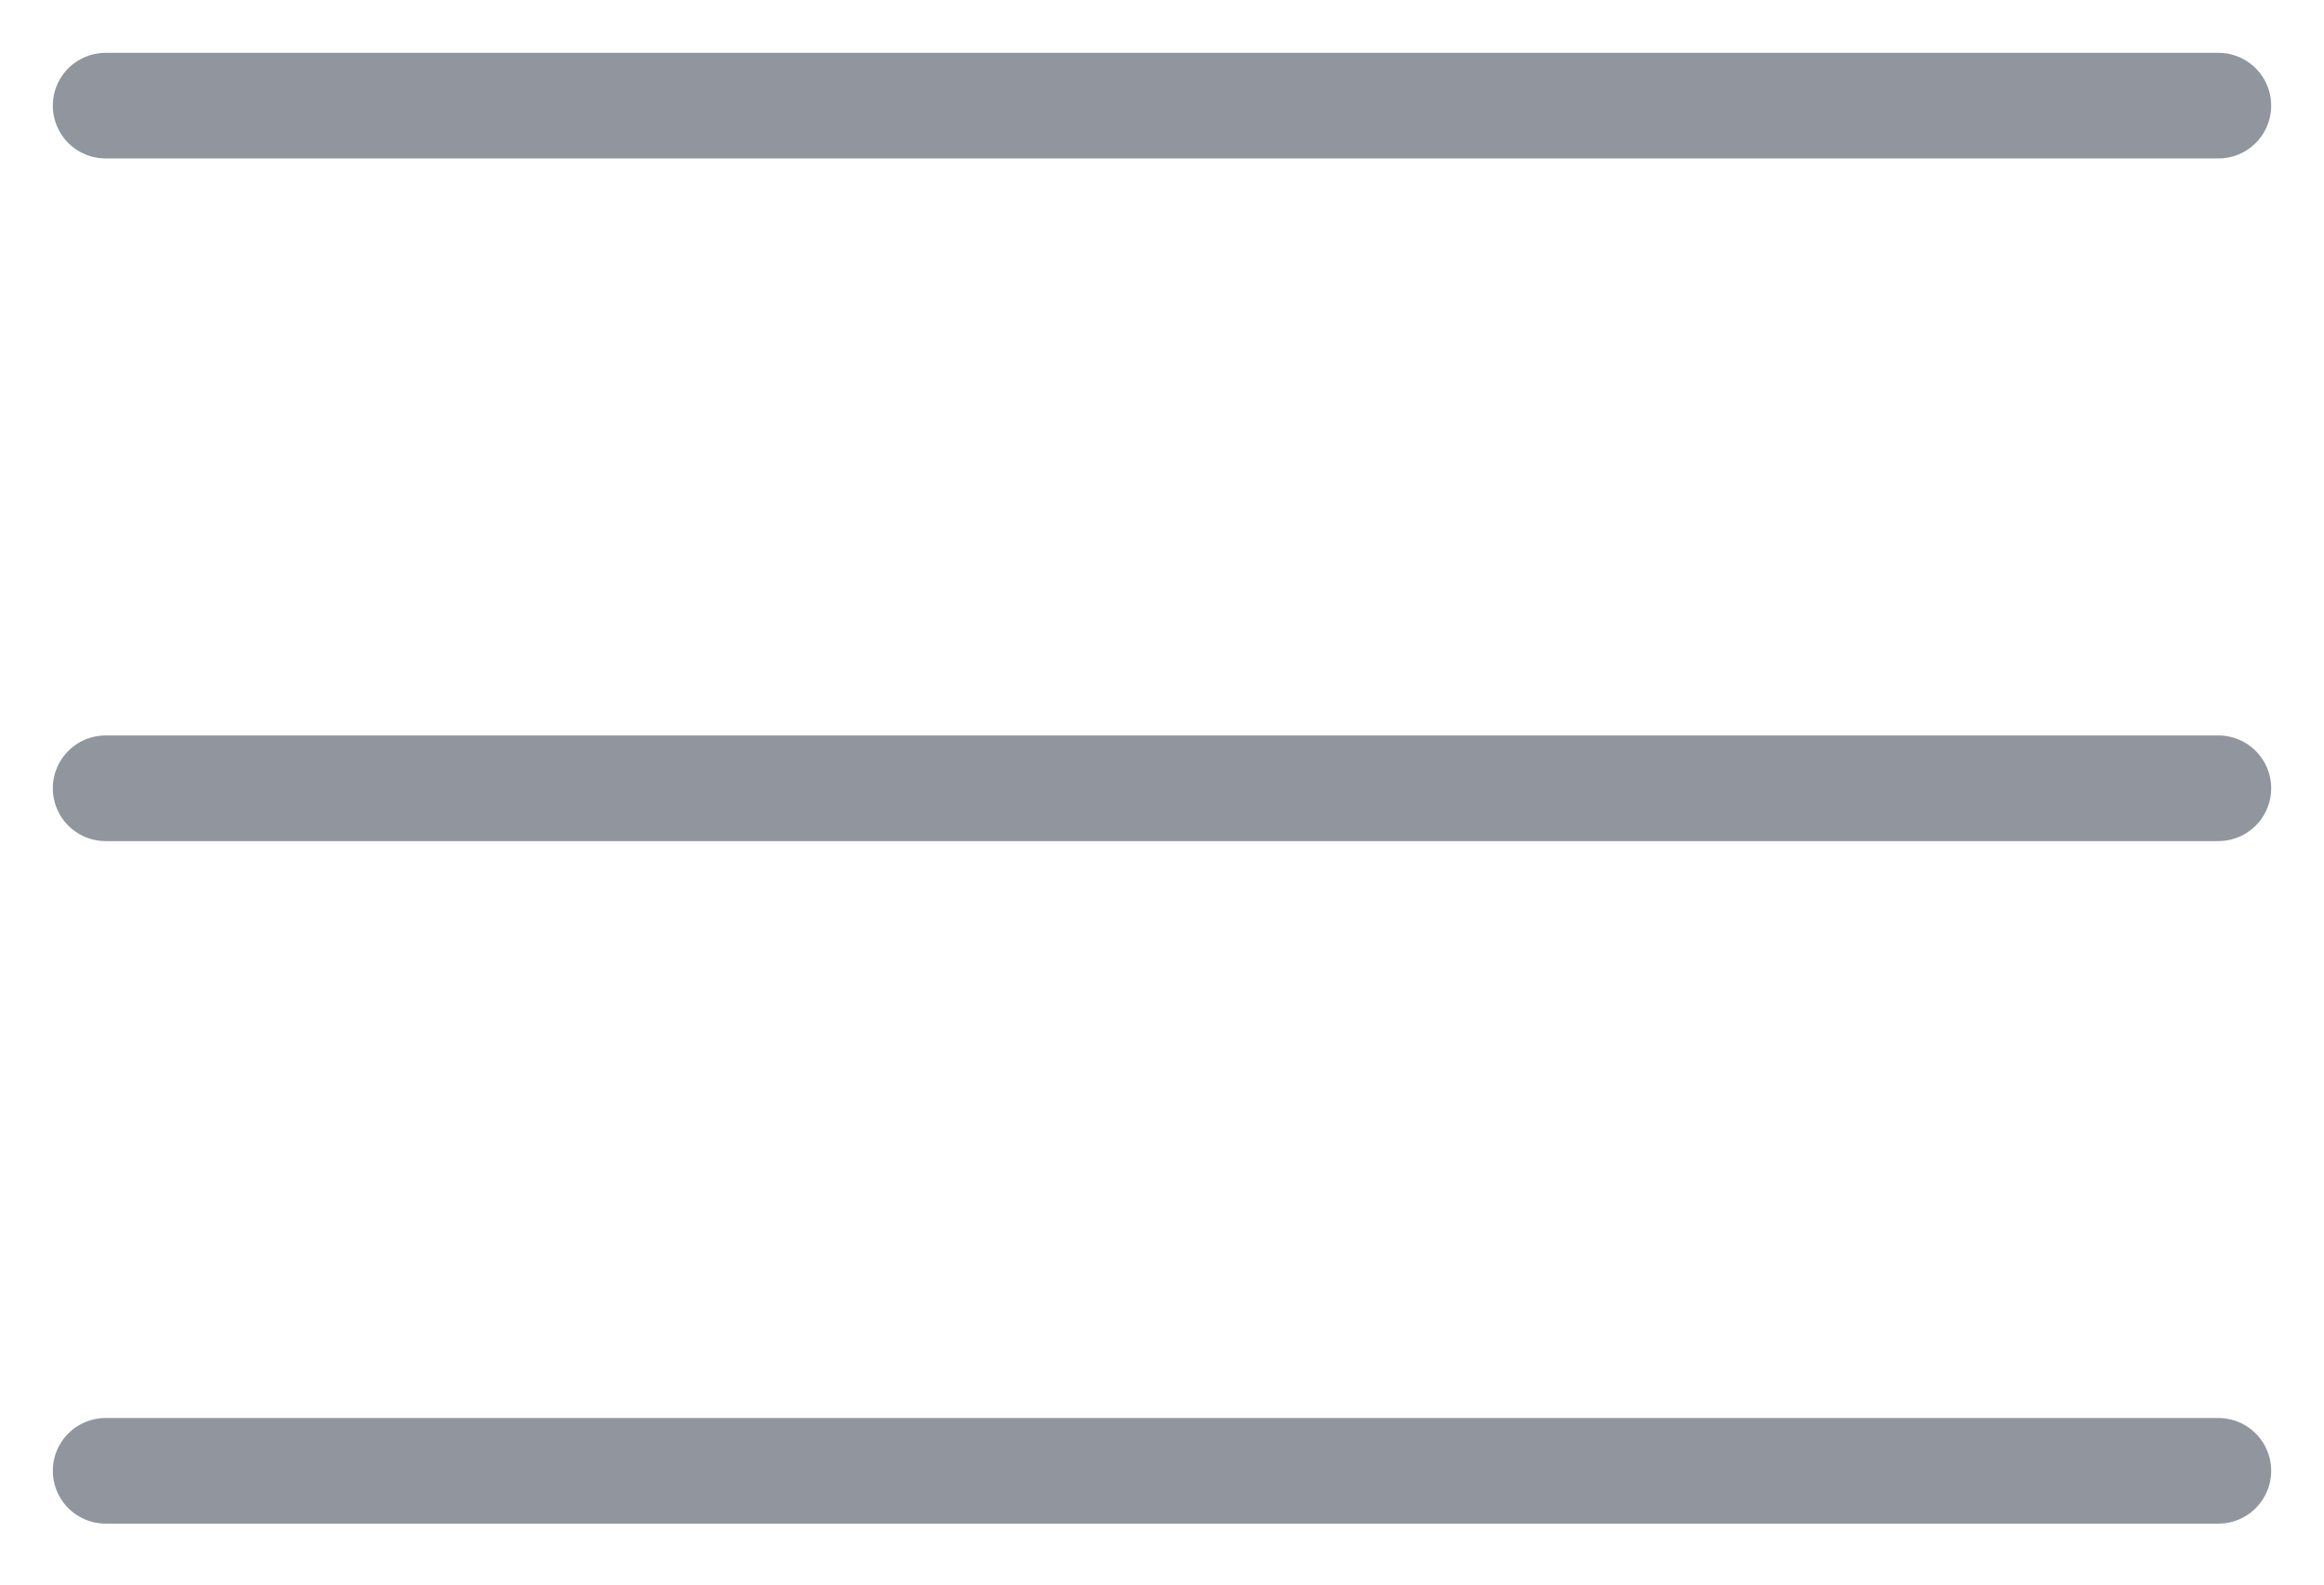 <svg width="22px" height="15px" viewBox="0 0 22 15" version="1.1" xmlns="http://www.w3.org/2000/svg" xmlns:xlink="http://www.w3.org/1999/xlink">
    <g id="ic_burger" stroke="none" stroke-width="1" fill="none" fill-rule="evenodd" transform="translate(-1, -4)">
        <g>
            <rect id="Rectangle-3" fill-opacity="0" fill="#D8D8D8" x="0" y="0" width="24" height="24"></rect>
            <g id="icon" transform="translate(2, 5)" stroke="#91969E" stroke-linecap="round" stroke-linejoin="round">
                <path d="M0,6.462 L20,6.462" id="Shape"></path>
                <path d="M0,0 L20,0" id="Shape"></path>
                <path d="M0,12.923 L20,12.923" id="Shape"></path>
            </g>
        </g>
    </g>
</svg>